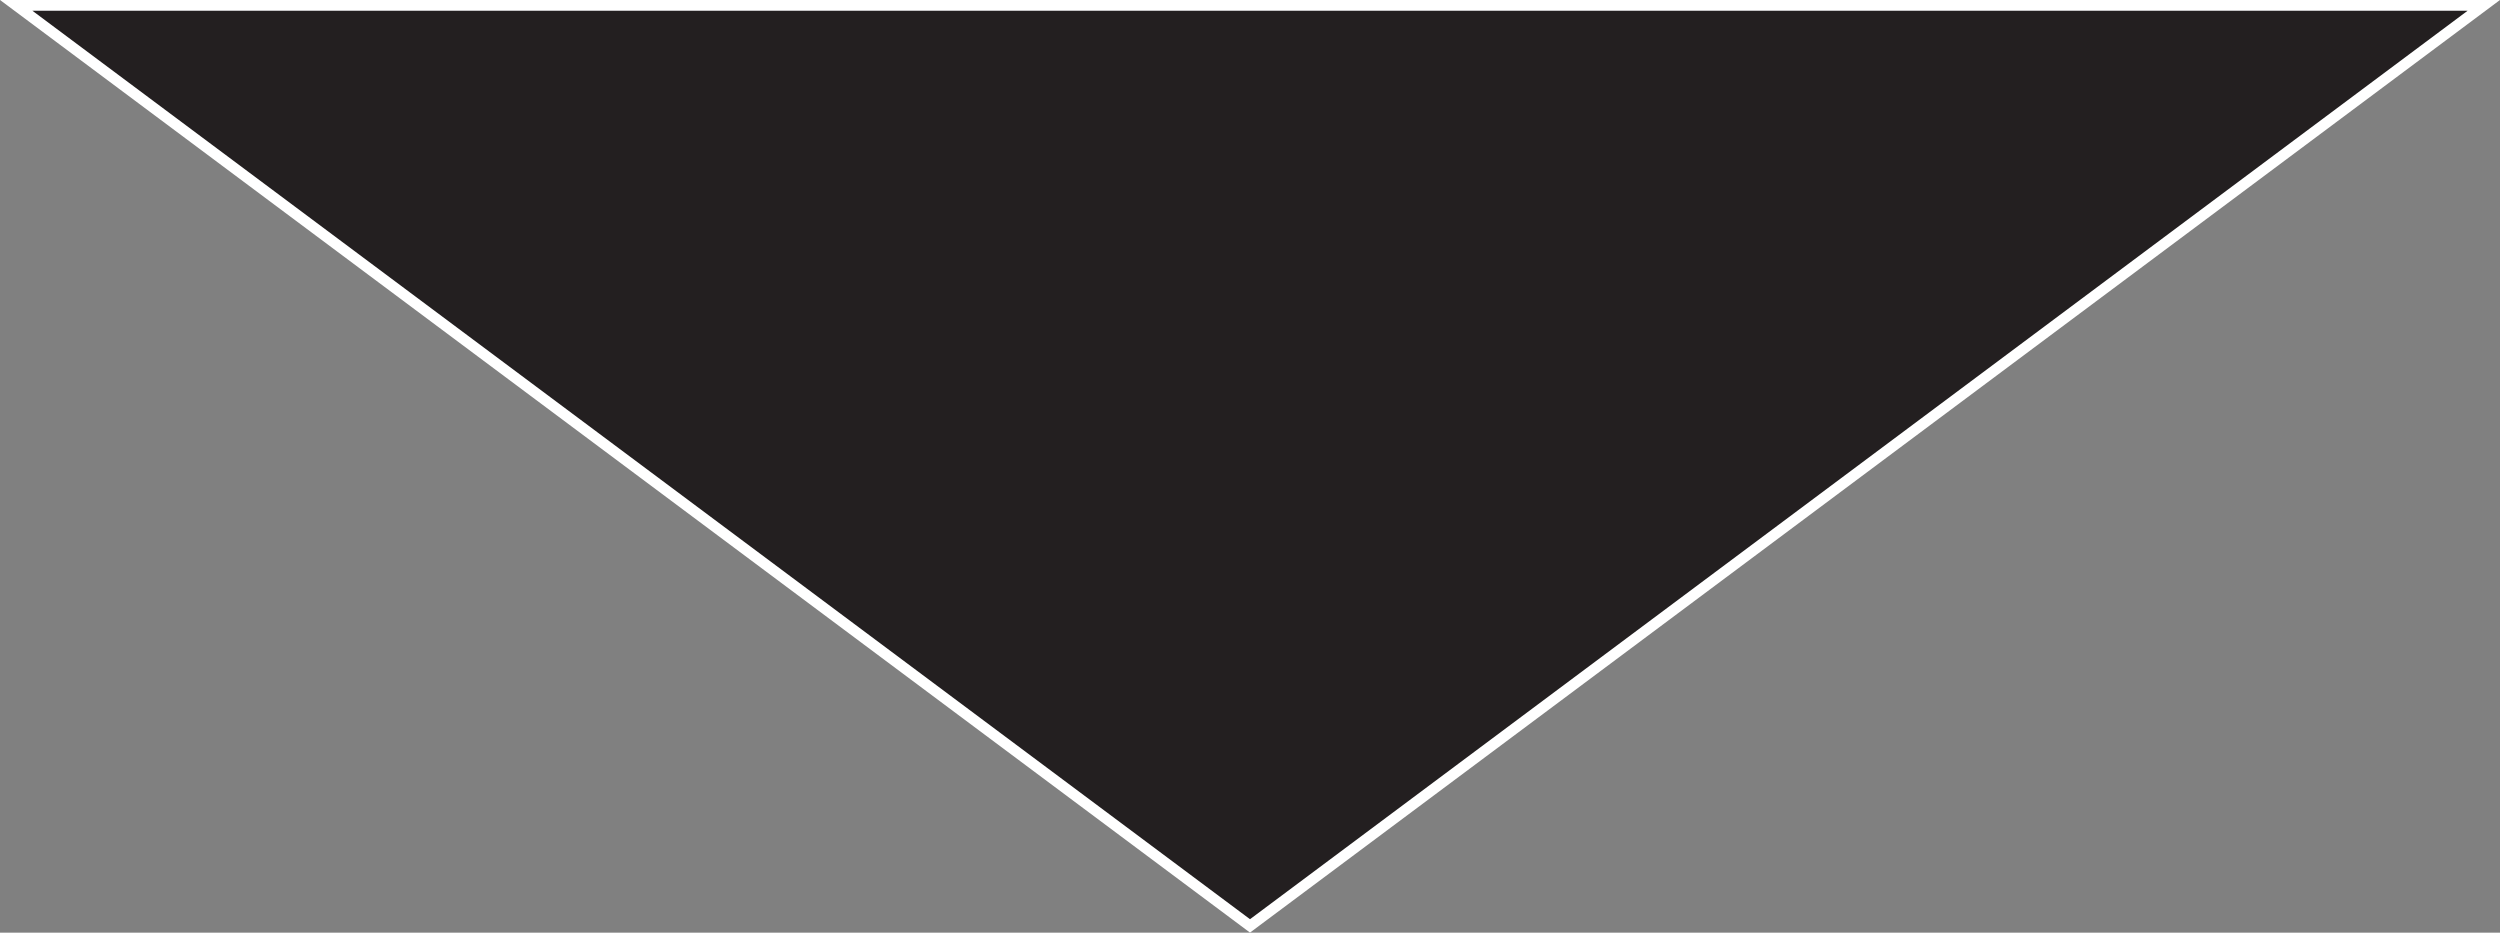 <svg id="triangle" data-name="Layer 1" xmlns="http://www.w3.org/2000/svg" viewBox="0 0 232.72 86.82">
  <rect x="0" y="0" width="232.72" height="86.82" fill="#808080" stroke="none"/>
  <defs>
    <style>
      .cls-1 {
        fill: #231f20;
        stroke: #fff;
        stroke-miterlimit: 10;
      }
    </style>
  </defs>
  <path class="cls-1" d="M116.36,86.19L1.51,.5H231.21L116.36,86.19Z"/>
</svg>